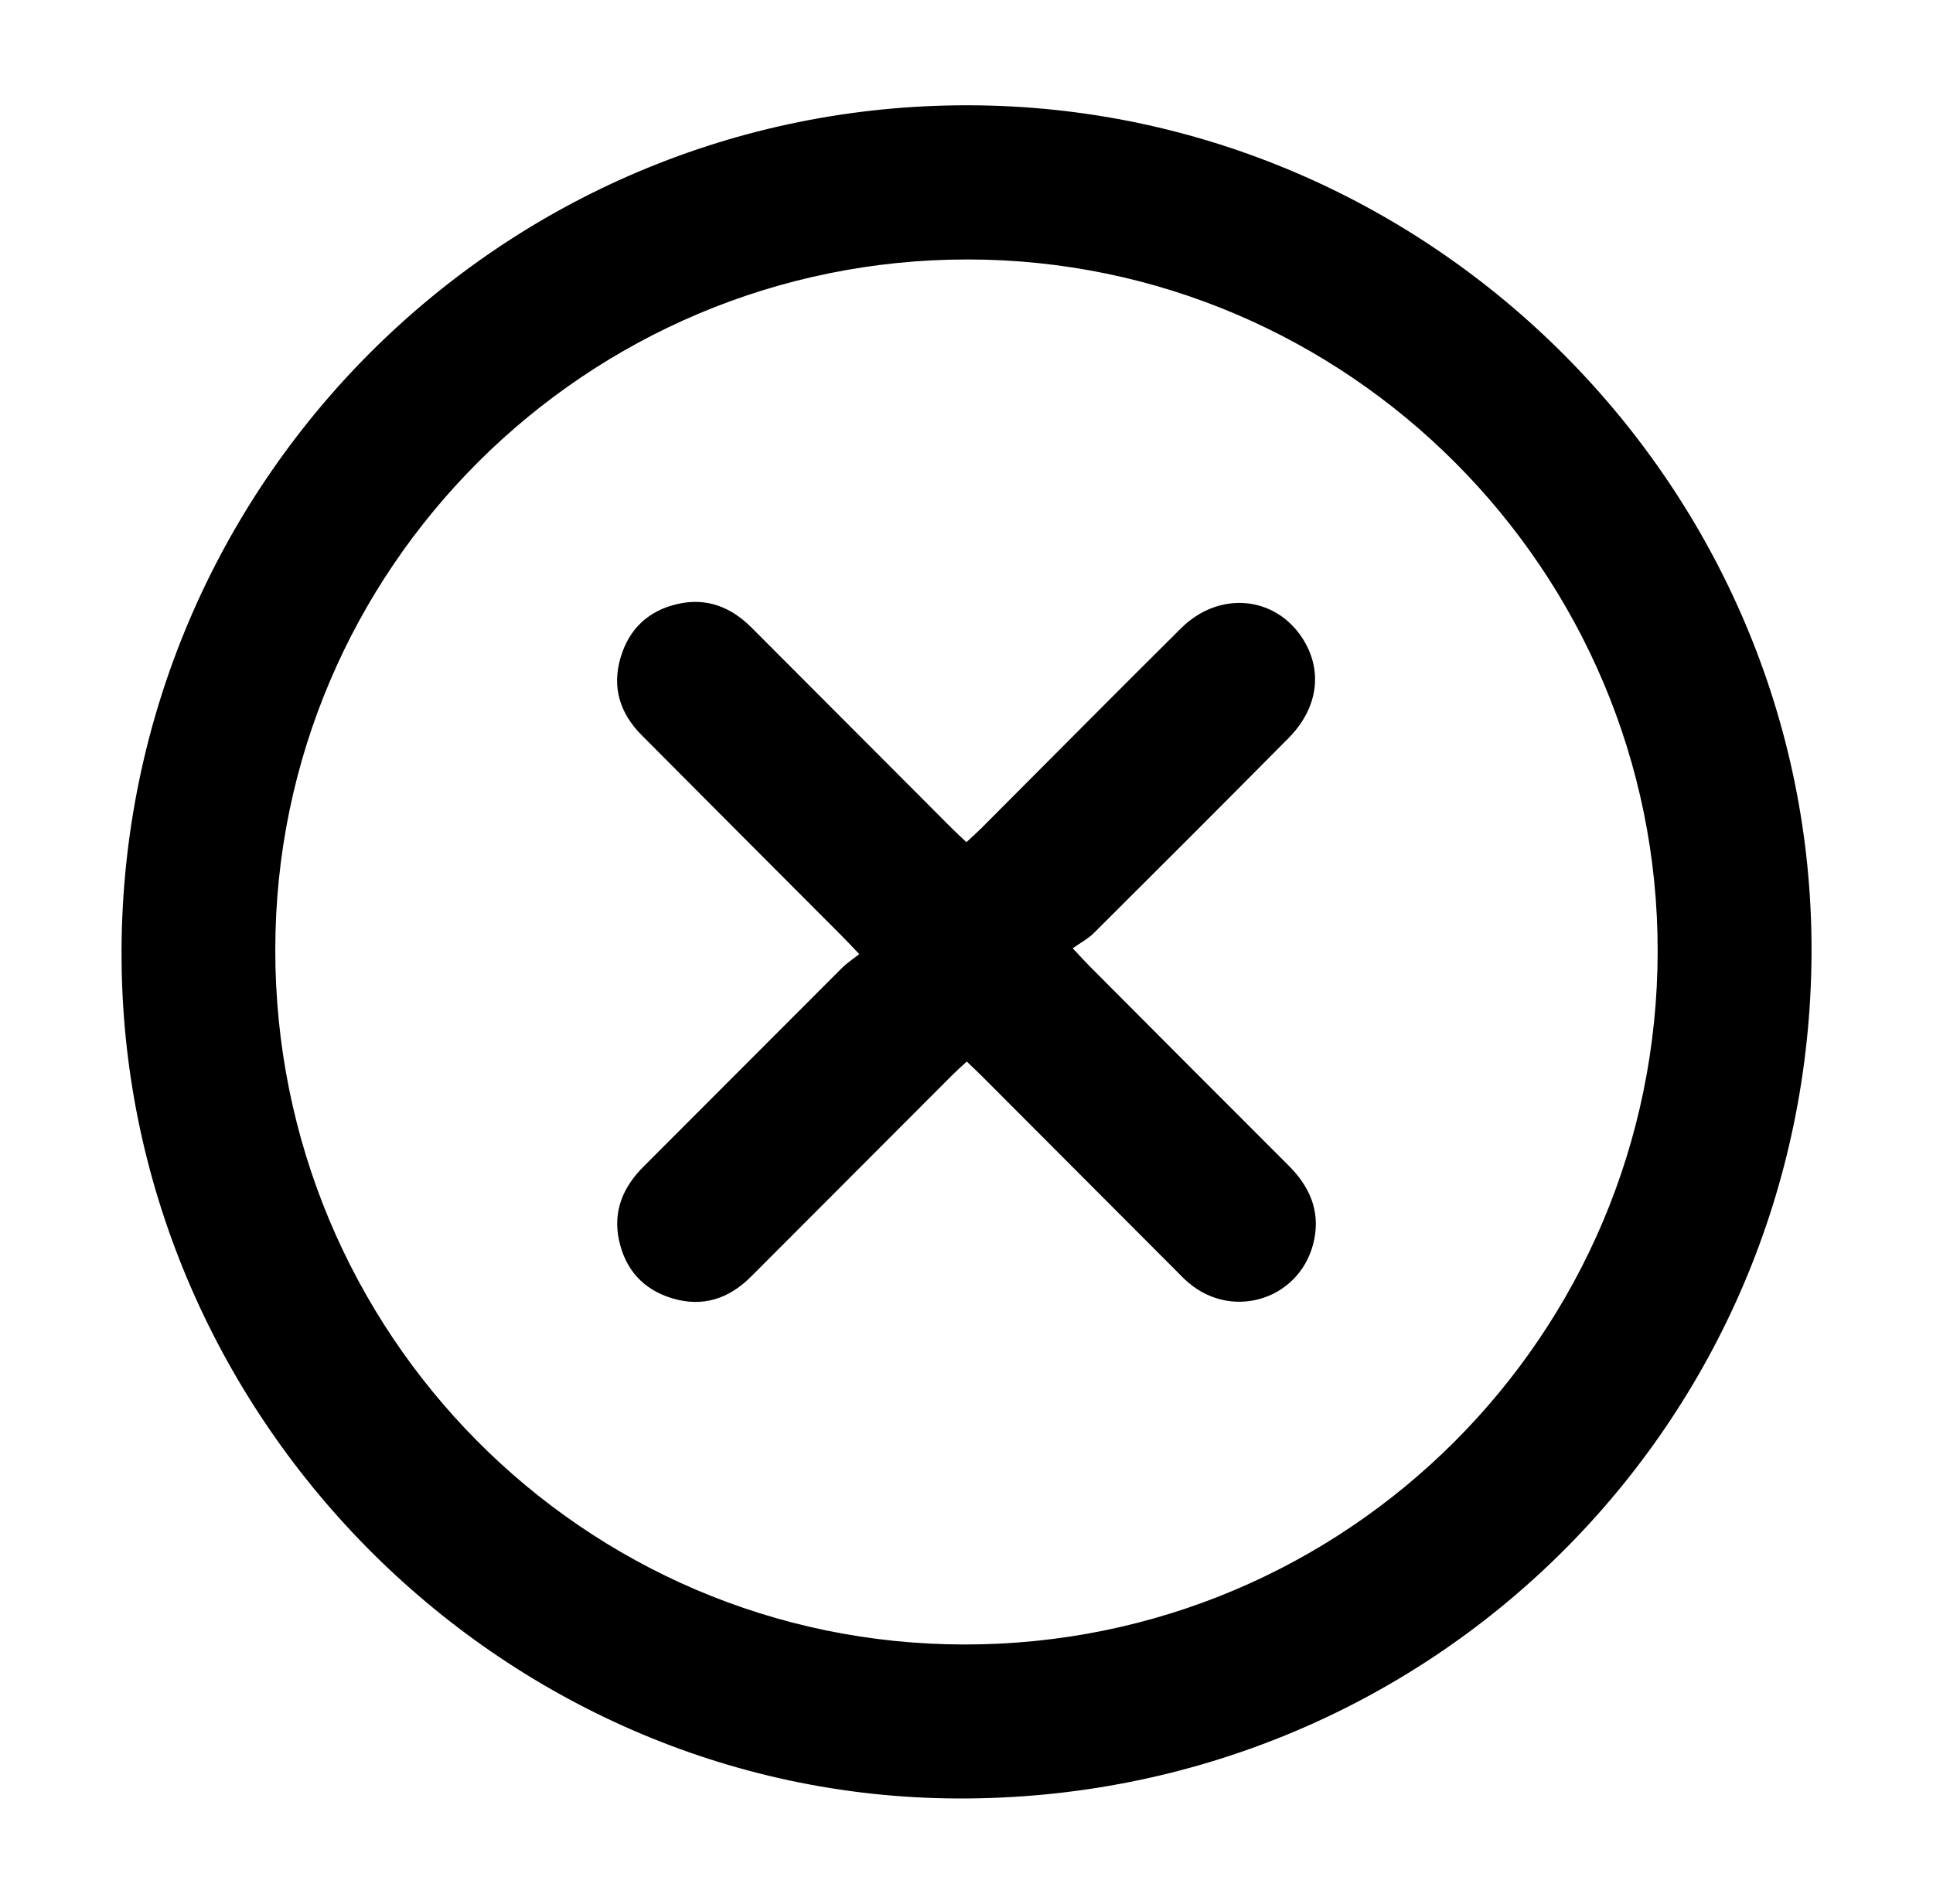 <?xml version="1.0" encoding="UTF-8"?>
<svg id="Layer_1" xmlns="http://www.w3.org/2000/svg" viewBox="0 0 402 396">
  <path d="M25.27,197.93c.27-97.45,79.1-176.22,176.16-176.03,96.48.19,175.65,79.78,175.31,176.22-.35,98.14-79.38,176.41-177.7,175.98-95.39-.41-174.03-80.14-173.76-176.17ZM201.19,53.97c-79.32,0-143.88,64.38-143.94,143.55-.06,79.77,64.12,144.5,143.33,144.55,79.58.05,144.05-64.42,144.16-144.15.11-79.18-64.47-143.94-143.54-143.95Z"/>
  <path d="M178.7,198.47c-1.6-1.68-2.51-2.67-3.47-3.63-13.93-13.98-27.89-27.92-41.8-41.93-4.48-4.51-6.21-9.9-4.37-16.13,1.78-6.04,5.87-9.81,11.96-11.17,5.98-1.34,11.02.67,15.29,4.95,13.84,13.89,27.7,27.77,41.55,41.64.95.96,1.95,1.87,3.12,2.98,1.13-1.05,2.13-1.94,3.08-2.88,13.85-13.88,27.65-27.81,41.57-41.63,7.85-7.79,19.46-6.77,25.2,2.04,4.34,6.65,3.35,14.55-2.84,20.8-13.45,13.58-26.96,27.09-40.5,40.57-1.22,1.21-2.81,2.04-4.4,3.17,1.79,1.91,2.69,2.91,3.64,3.86,13.76,13.8,27.5,27.61,41.29,41.37,4.25,4.25,6.5,9.2,5.32,15.23-2.4,12.3-16.71,17.21-26.22,9.06-.95-.81-1.81-1.72-2.69-2.61-13.41-13.44-26.81-26.88-40.23-40.32-.96-.96-1.95-1.88-3.15-3.03-1.1,1.03-2.1,1.91-3.05,2.86-13.95,13.96-27.87,27.95-41.83,41.9-4.6,4.6-10.06,6.41-16.41,4.48-6.01-1.82-9.72-5.99-11.03-12.09-1.28-6.01.82-11.02,5.09-15.28,13.78-13.77,27.52-27.59,41.31-41.36.97-.97,2.14-1.73,3.58-2.86Z"/>
</svg>